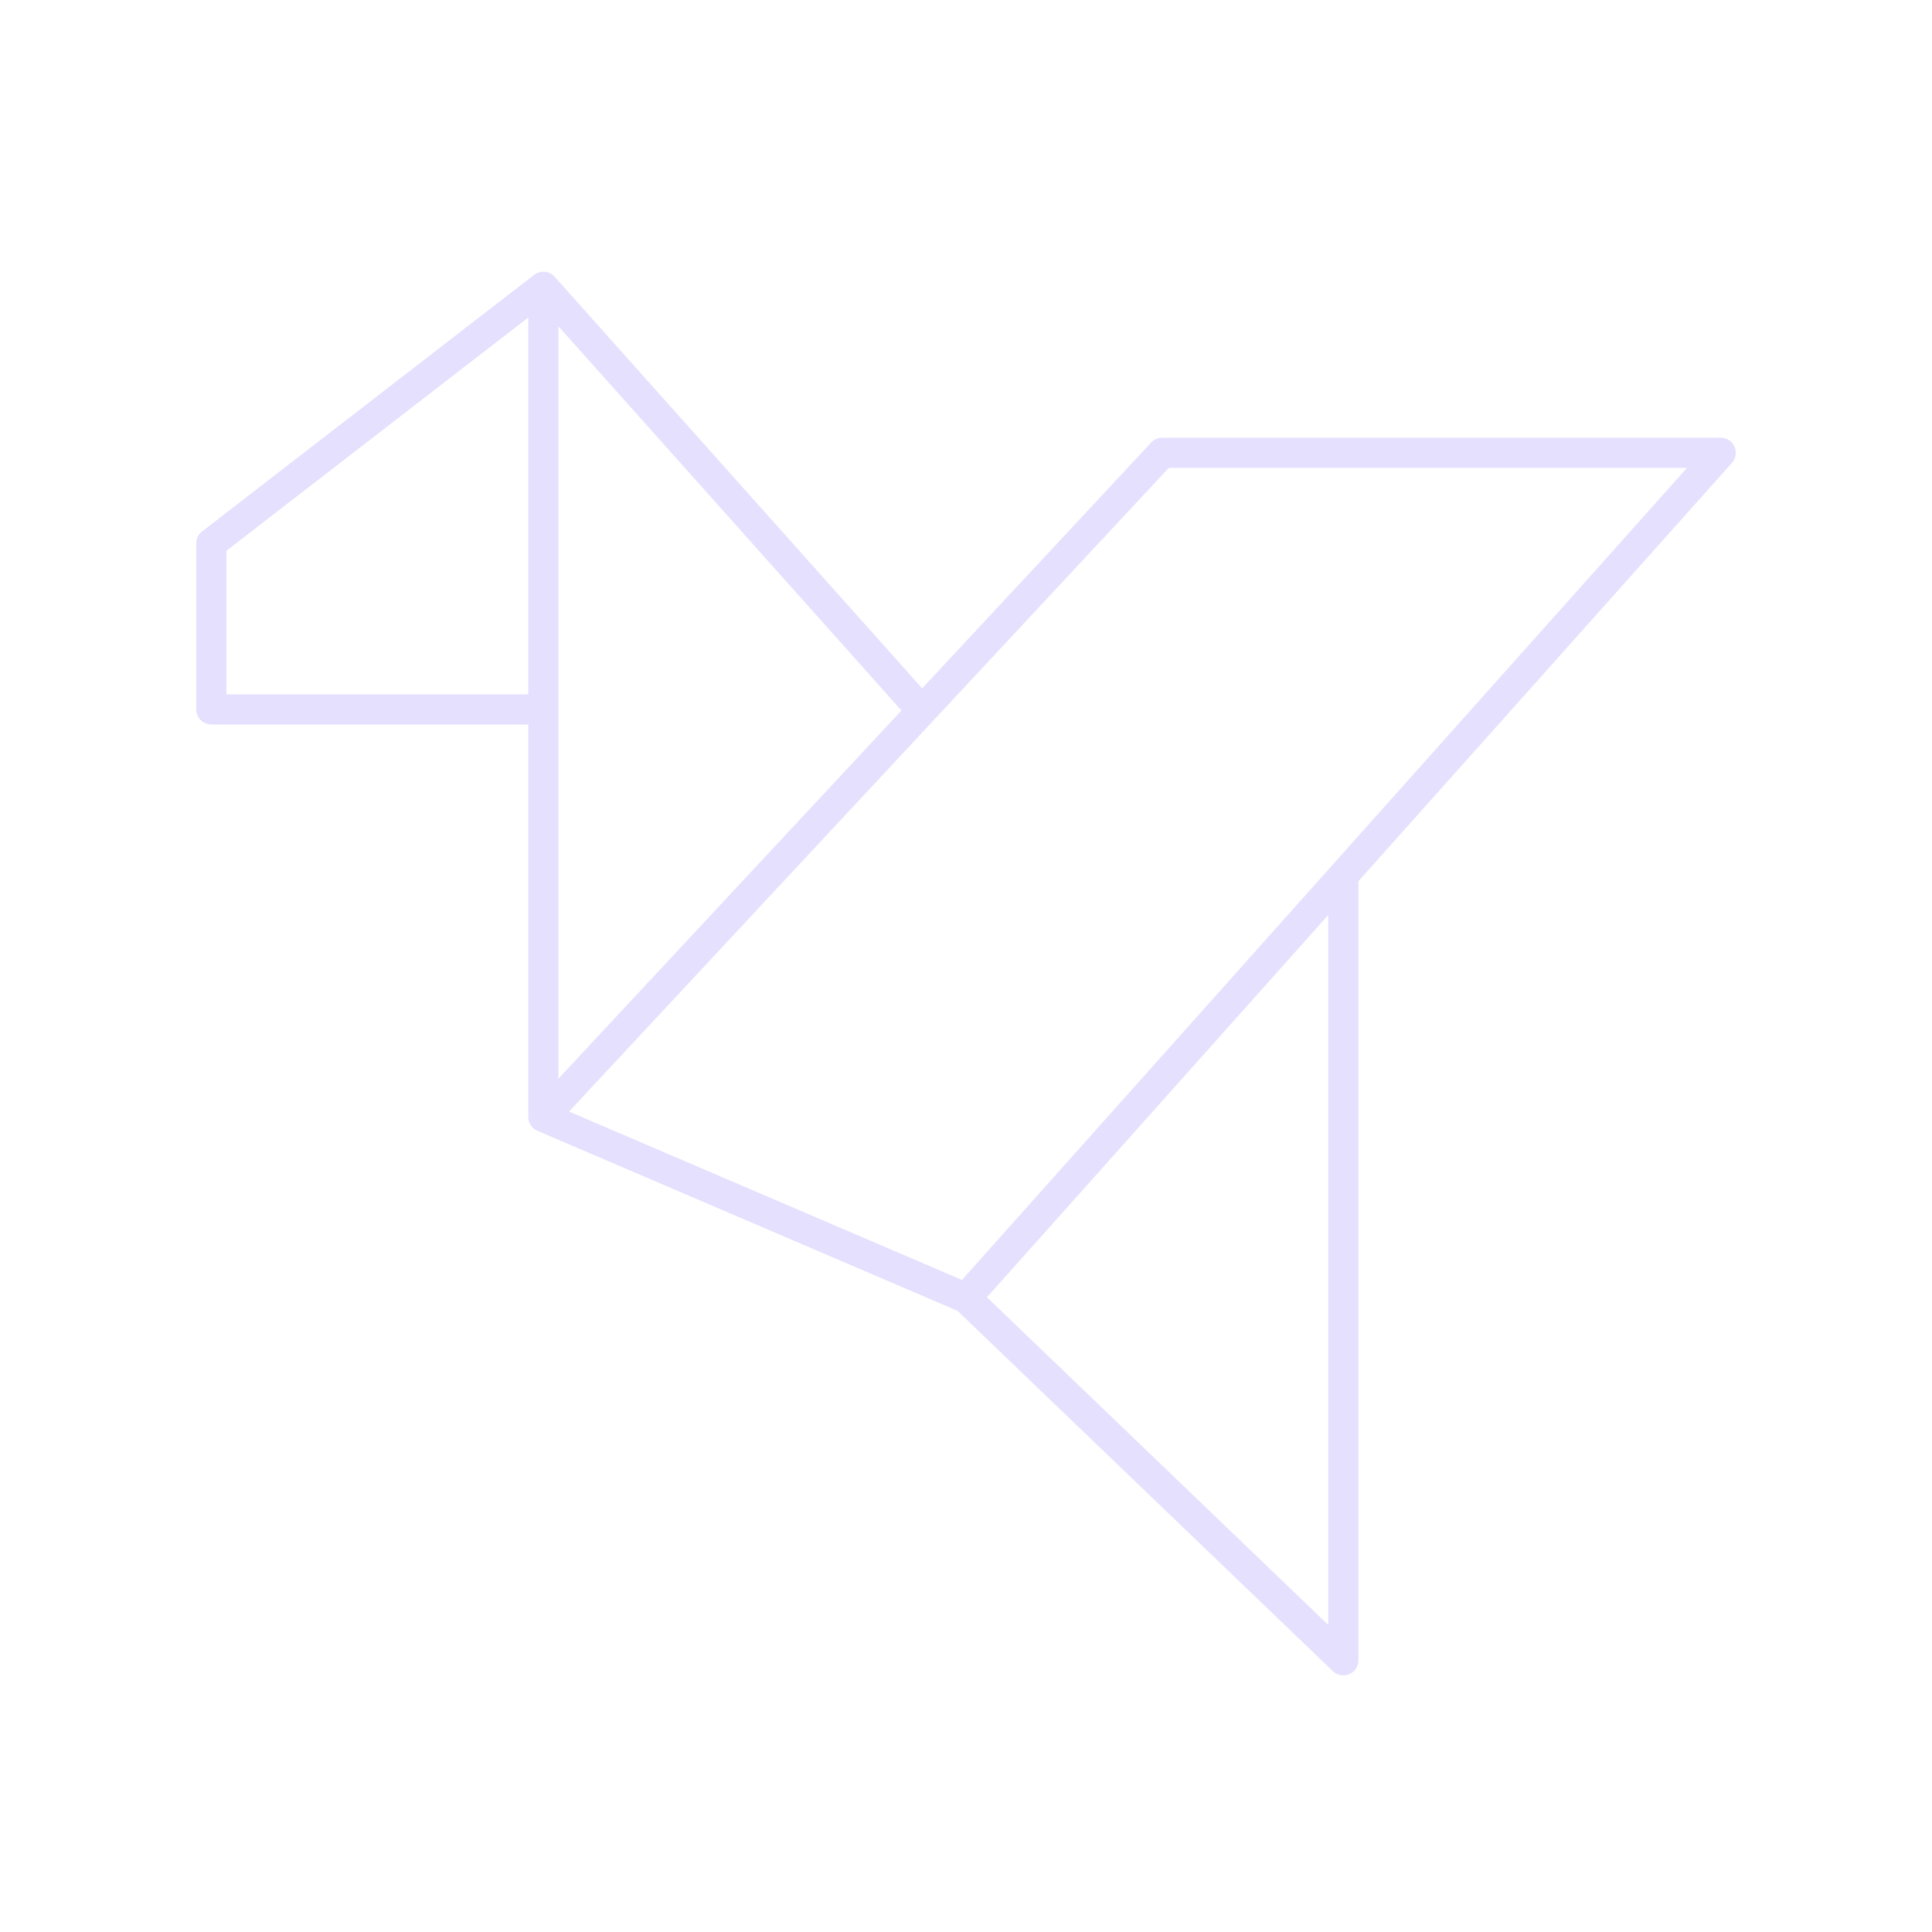 <svg xmlns="http://www.w3.org/2000/svg" viewBox="0 0 128 128" fill="none" stroke="#E6E0FF" stroke-width="2" stroke-linejoin="round"><path d="M36 19 14 36V47H36m0 27L77 30h37L64 86ZV19L61 47m3 39 25 24V58"/></svg>
